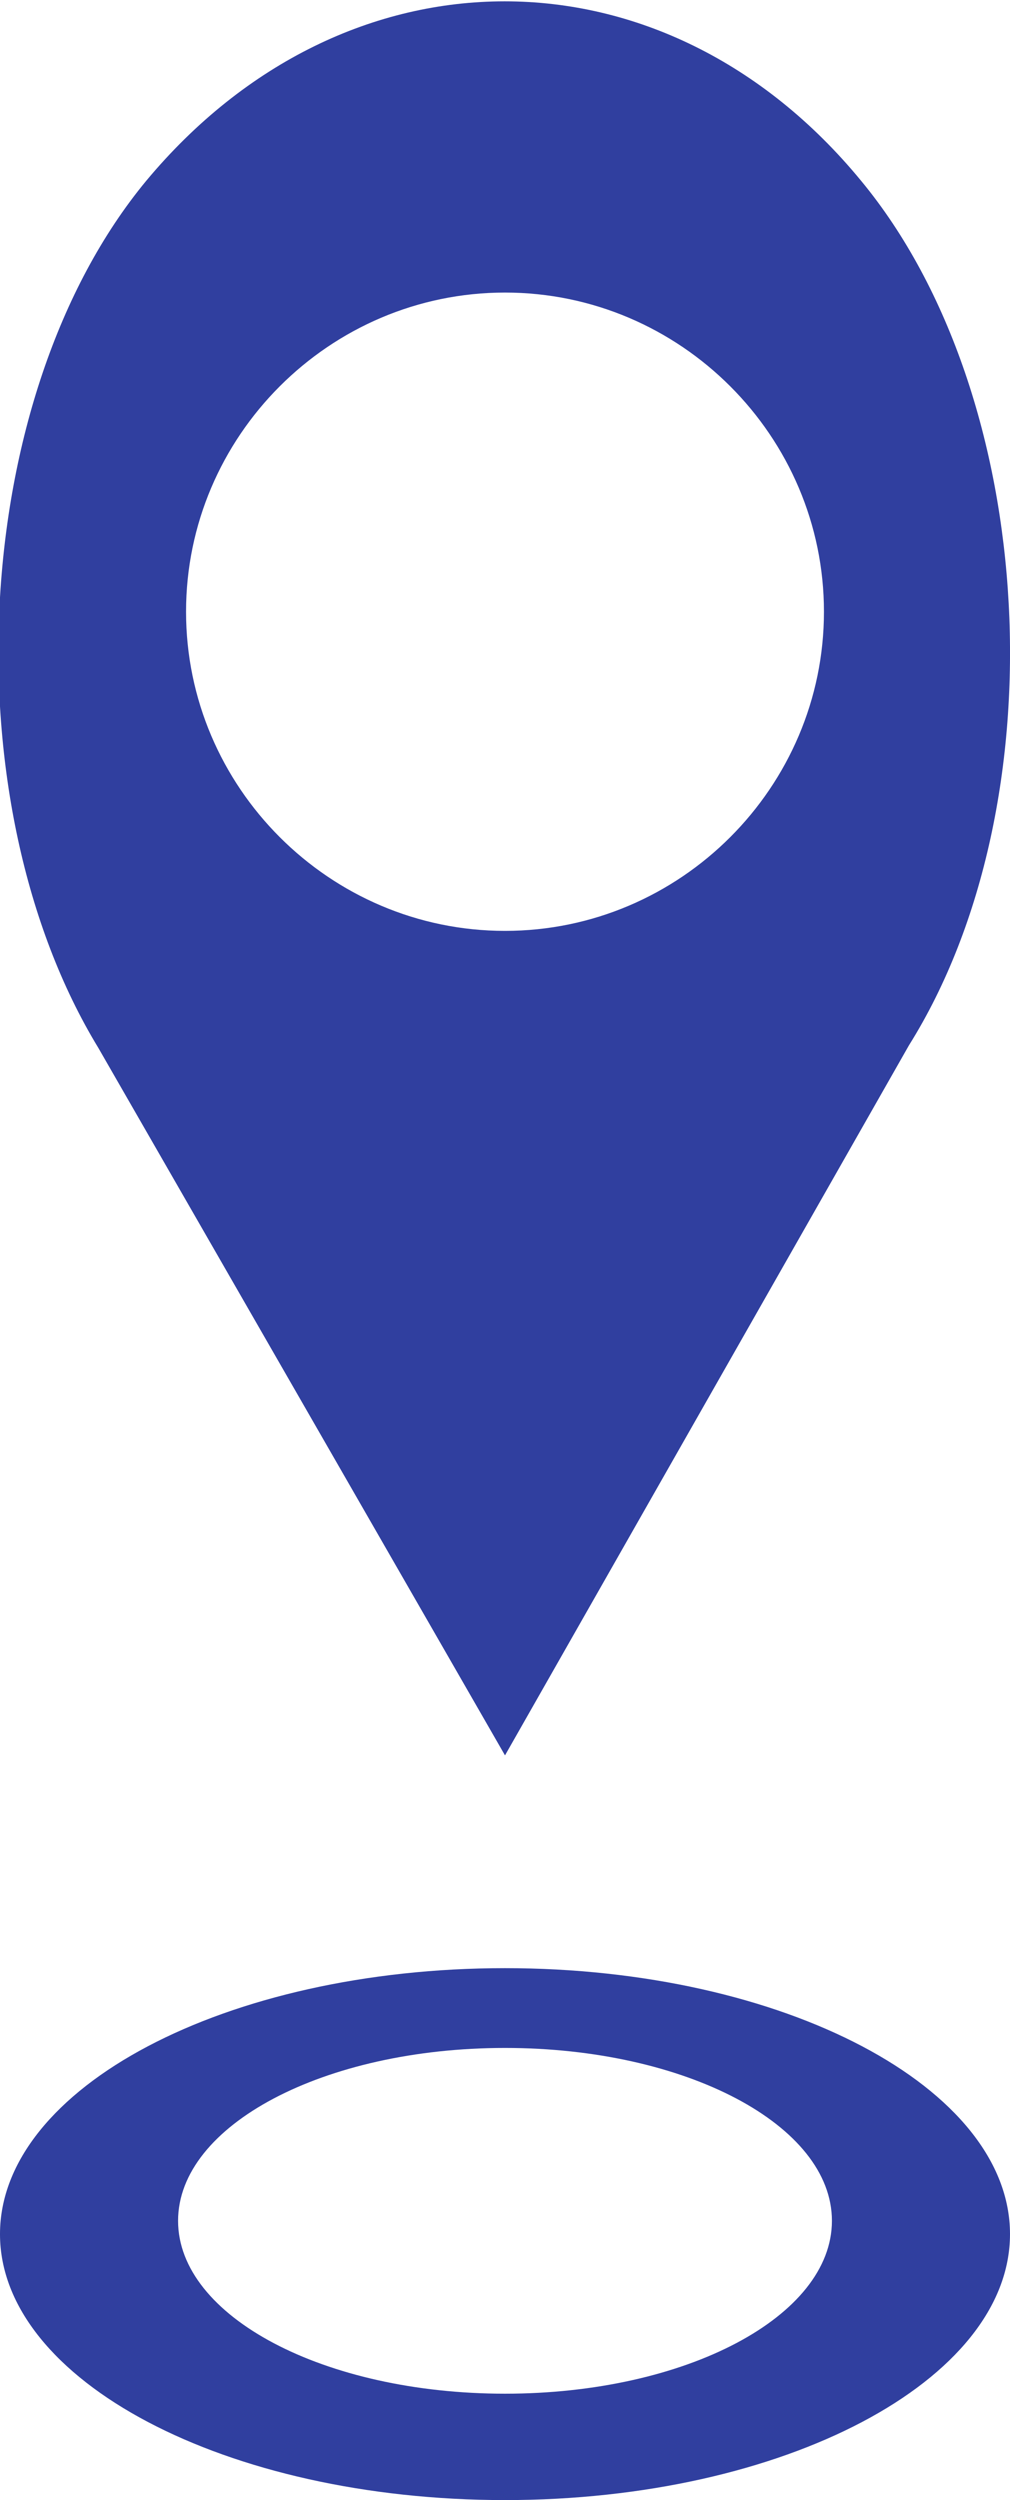 <?xml version="1.0" encoding="utf-8"?>
<svg version="1.1" id="actual__position" xmlns="http://www.w3.org/2000/svg" xmlns:xlink="http://www.w3.org/1999/xlink" x="0px" y="0px" viewBox="0 0 38 94" style="enable-background:new 0 0 38 94;" xml:space="preserve">

  <style>
    #point{
      animation-name: scale;
      animation-duration: 2s;
      animation-iteration-count: infinite;
      transform-origin: bottom;
    }
    #marker{
      animation-name: move;
      animation-duration: 2s;
      animation-iteration-count: infinite;
      transform-origin: bottom;
    }
    @keyframes scale {
      from, to {
        transform: scale(1);
      }
      50% {
        transform: scale(.5);
      }
    }
    @keyframes move {
      from, to {
        transform: translateY(0);
        transform: scale(.5);
      }
      50% {
        transform: translateY(10px);
        transform: scale(1);
      }
    }
  </style>

  <path id="point" fill="#303F9F"  d="M19,74C8.5,74,0,78.5,0,84c0,5.5,8.5,10,19,10s19-4.5,19-10C38,78.5,29.5,74,19,74z M19,90	c-6.8,0-12.3-2.9-12.3-6.5S12.2,77,19,77s12.3,2.9,12.3,6.5S25.8,90,19,90"/>

  <path id="marker" fill="#303F9F"  d="M32.4,6.8c-7.4-9-19.4-9-26.9,0c-6.7,8.1-7.4,23.4-1.8,32.6L19,66l15.2-26.7C39.9,30.2,39.1,14.9,32.4,6.8z M19,35c-6.6,0-12-5.4-12-12c0-6.6,5.4-12,12-12s12,5.4,12,12C31,29.6,25.6,35,19,35z"
  />
</svg>
